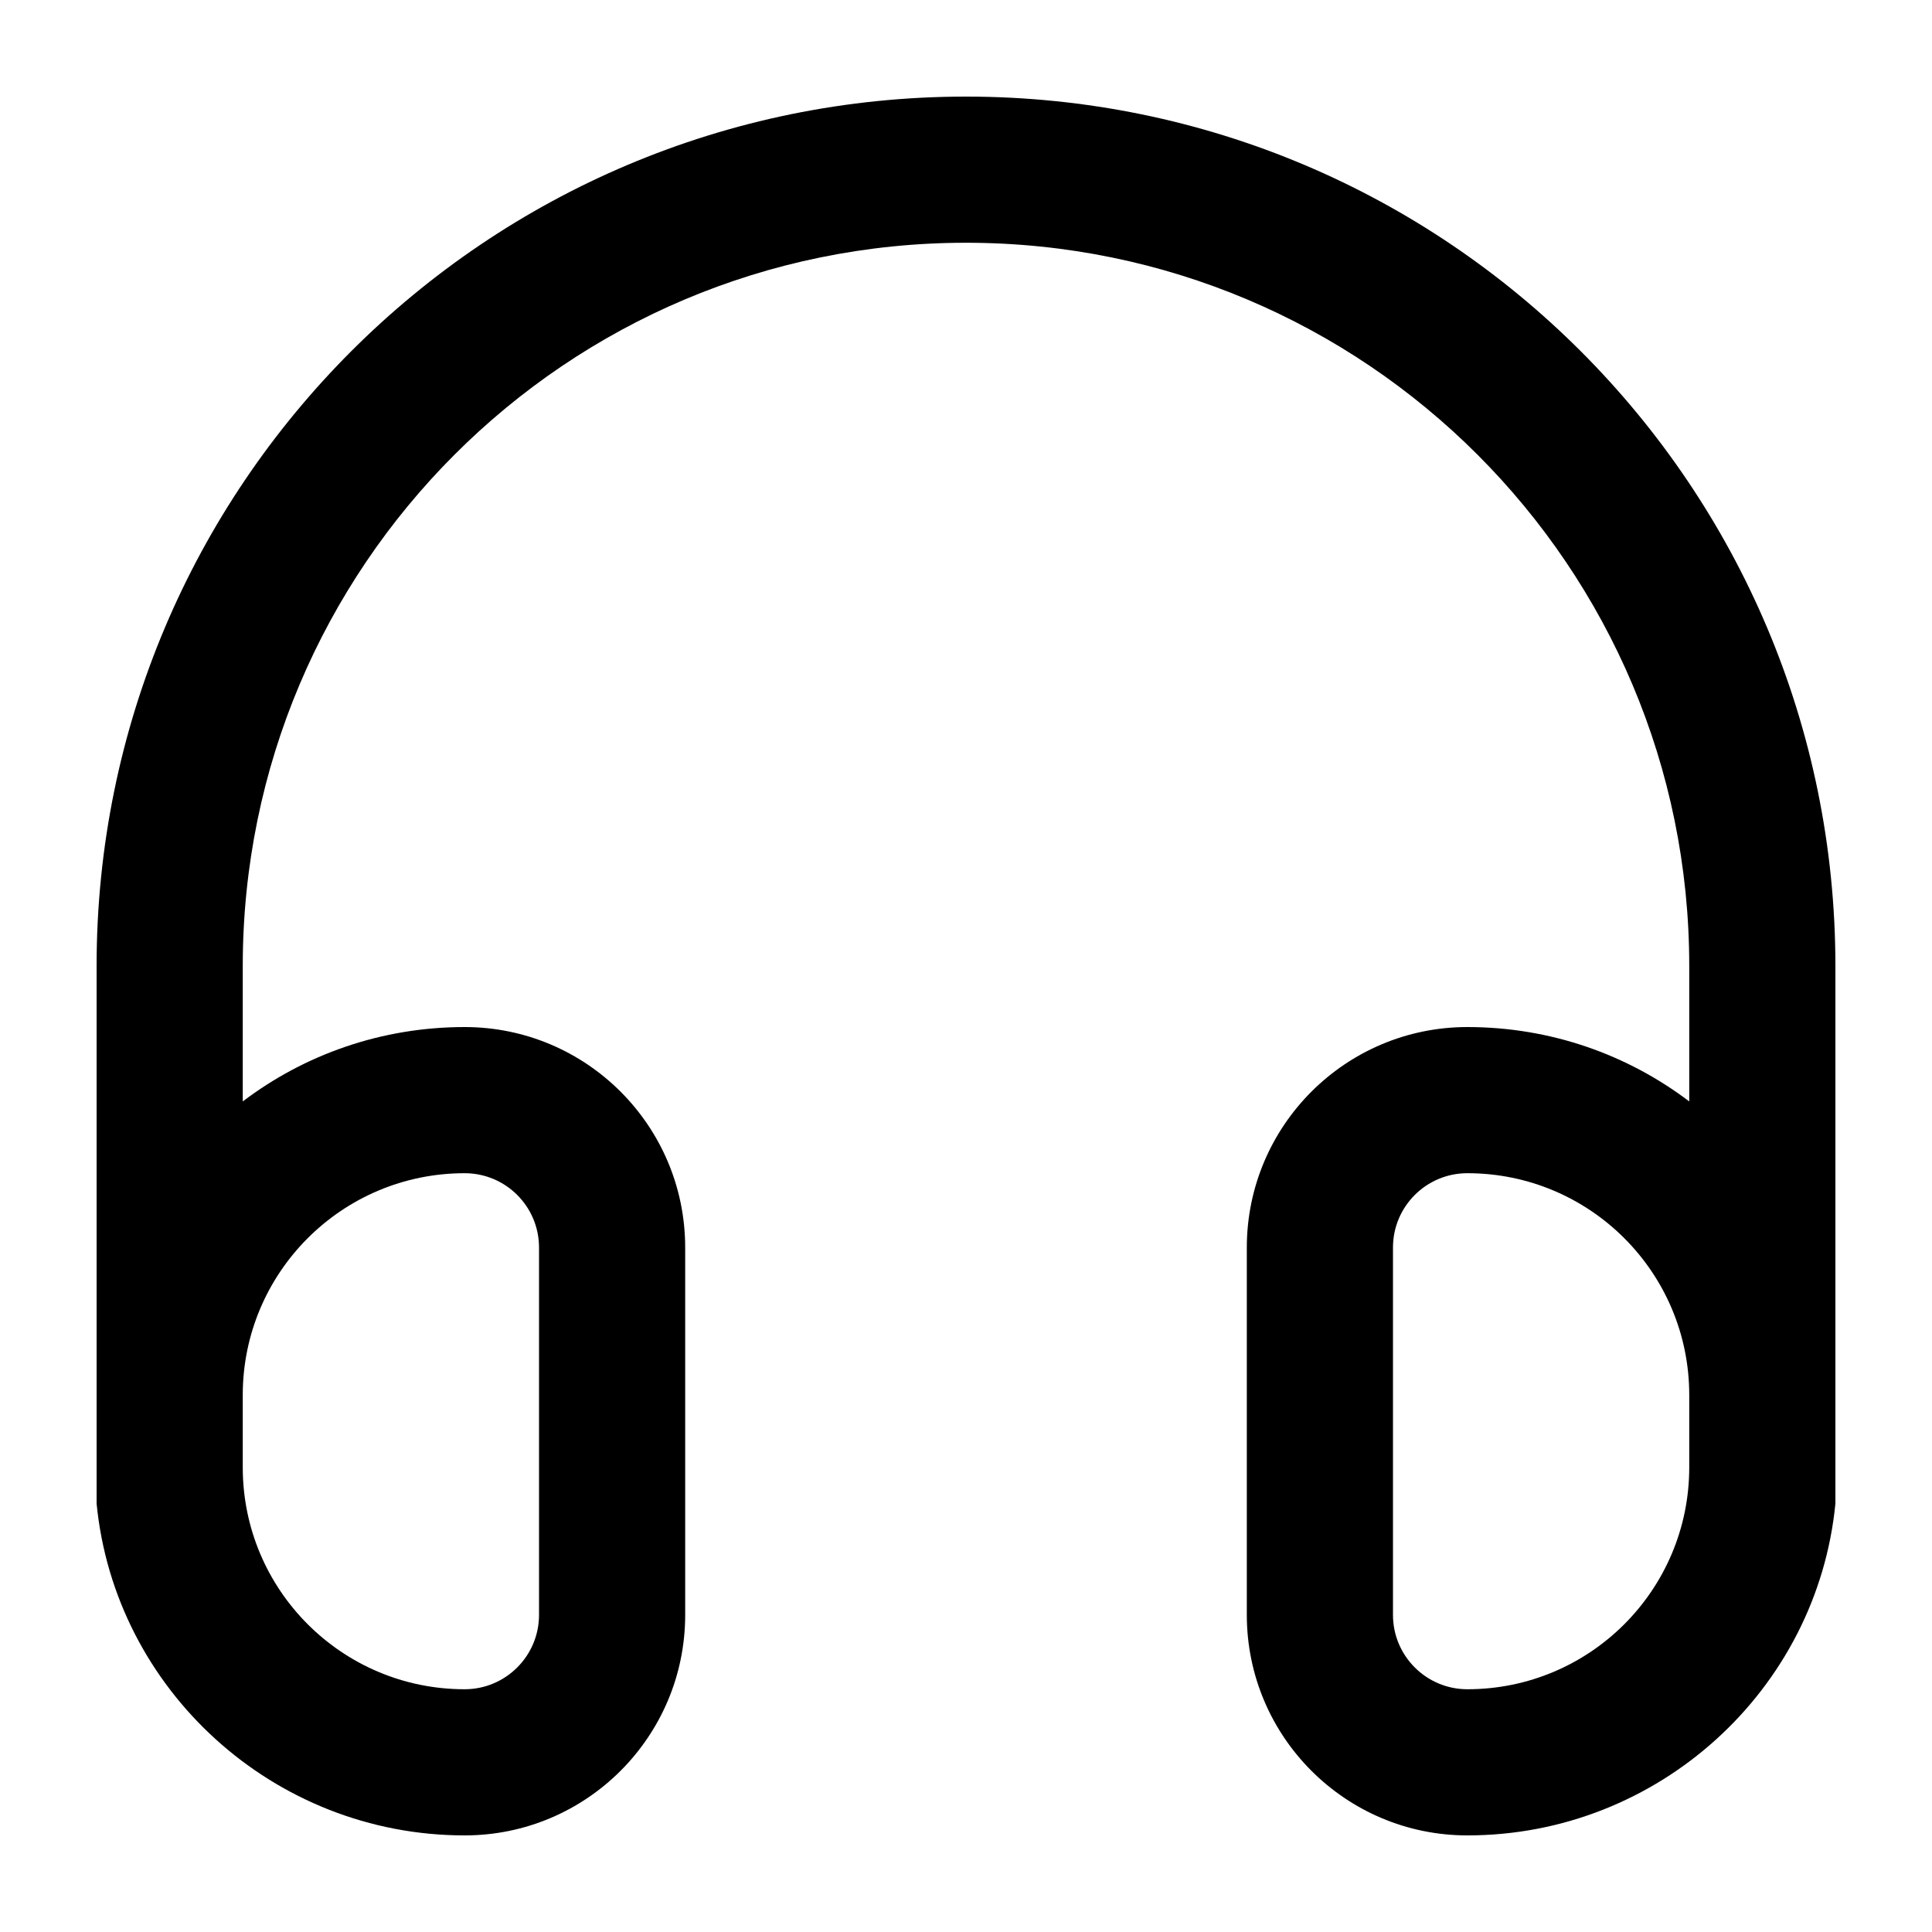 <svg width="20" height="20" viewBox="0 0 20 20" fill="currentColor" xmlns="http://www.w3.org/2000/svg">
  <path fill-rule="evenodd" d="M19 15.565C18.812 17.493 17.168 19 15.19 19C13.93 19 12.907 17.978 12.907 16.717V12.915C12.907 11.654 13.93 10.632 15.19 10.632C16.053 10.632 16.849 10.918 17.487 11.402V10C17.487 5.865 14.135 2.513 10 2.513C5.865 2.513 2.513 5.865 2.513 10V11.402C3.151 10.918 3.947 10.632 4.81 10.632C6.07 10.632 7.093 11.654 7.093 12.915V16.717C7.093 17.978 6.07 19 4.81 19C2.832 19 1.188 17.493 1 15.565V10C1 5.029 5.029 1 10 1C14.971 1 19 5.029 19 10V15.565ZM2.513 14.441C2.513 13.173 3.541 12.145 4.81 12.145C5.235 12.145 5.58 12.489 5.58 12.915V16.717C5.58 17.142 5.235 17.487 4.81 17.487C3.541 17.487 2.513 16.459 2.513 15.19V14.441ZM14.42 12.915C14.42 12.489 14.765 12.145 15.19 12.145C16.459 12.145 17.487 13.173 17.487 14.441V15.19C17.487 16.459 16.459 17.487 15.19 17.487C14.765 17.487 14.42 17.142 14.42 16.717V12.915Z" fill="currentColor" />
</svg>
